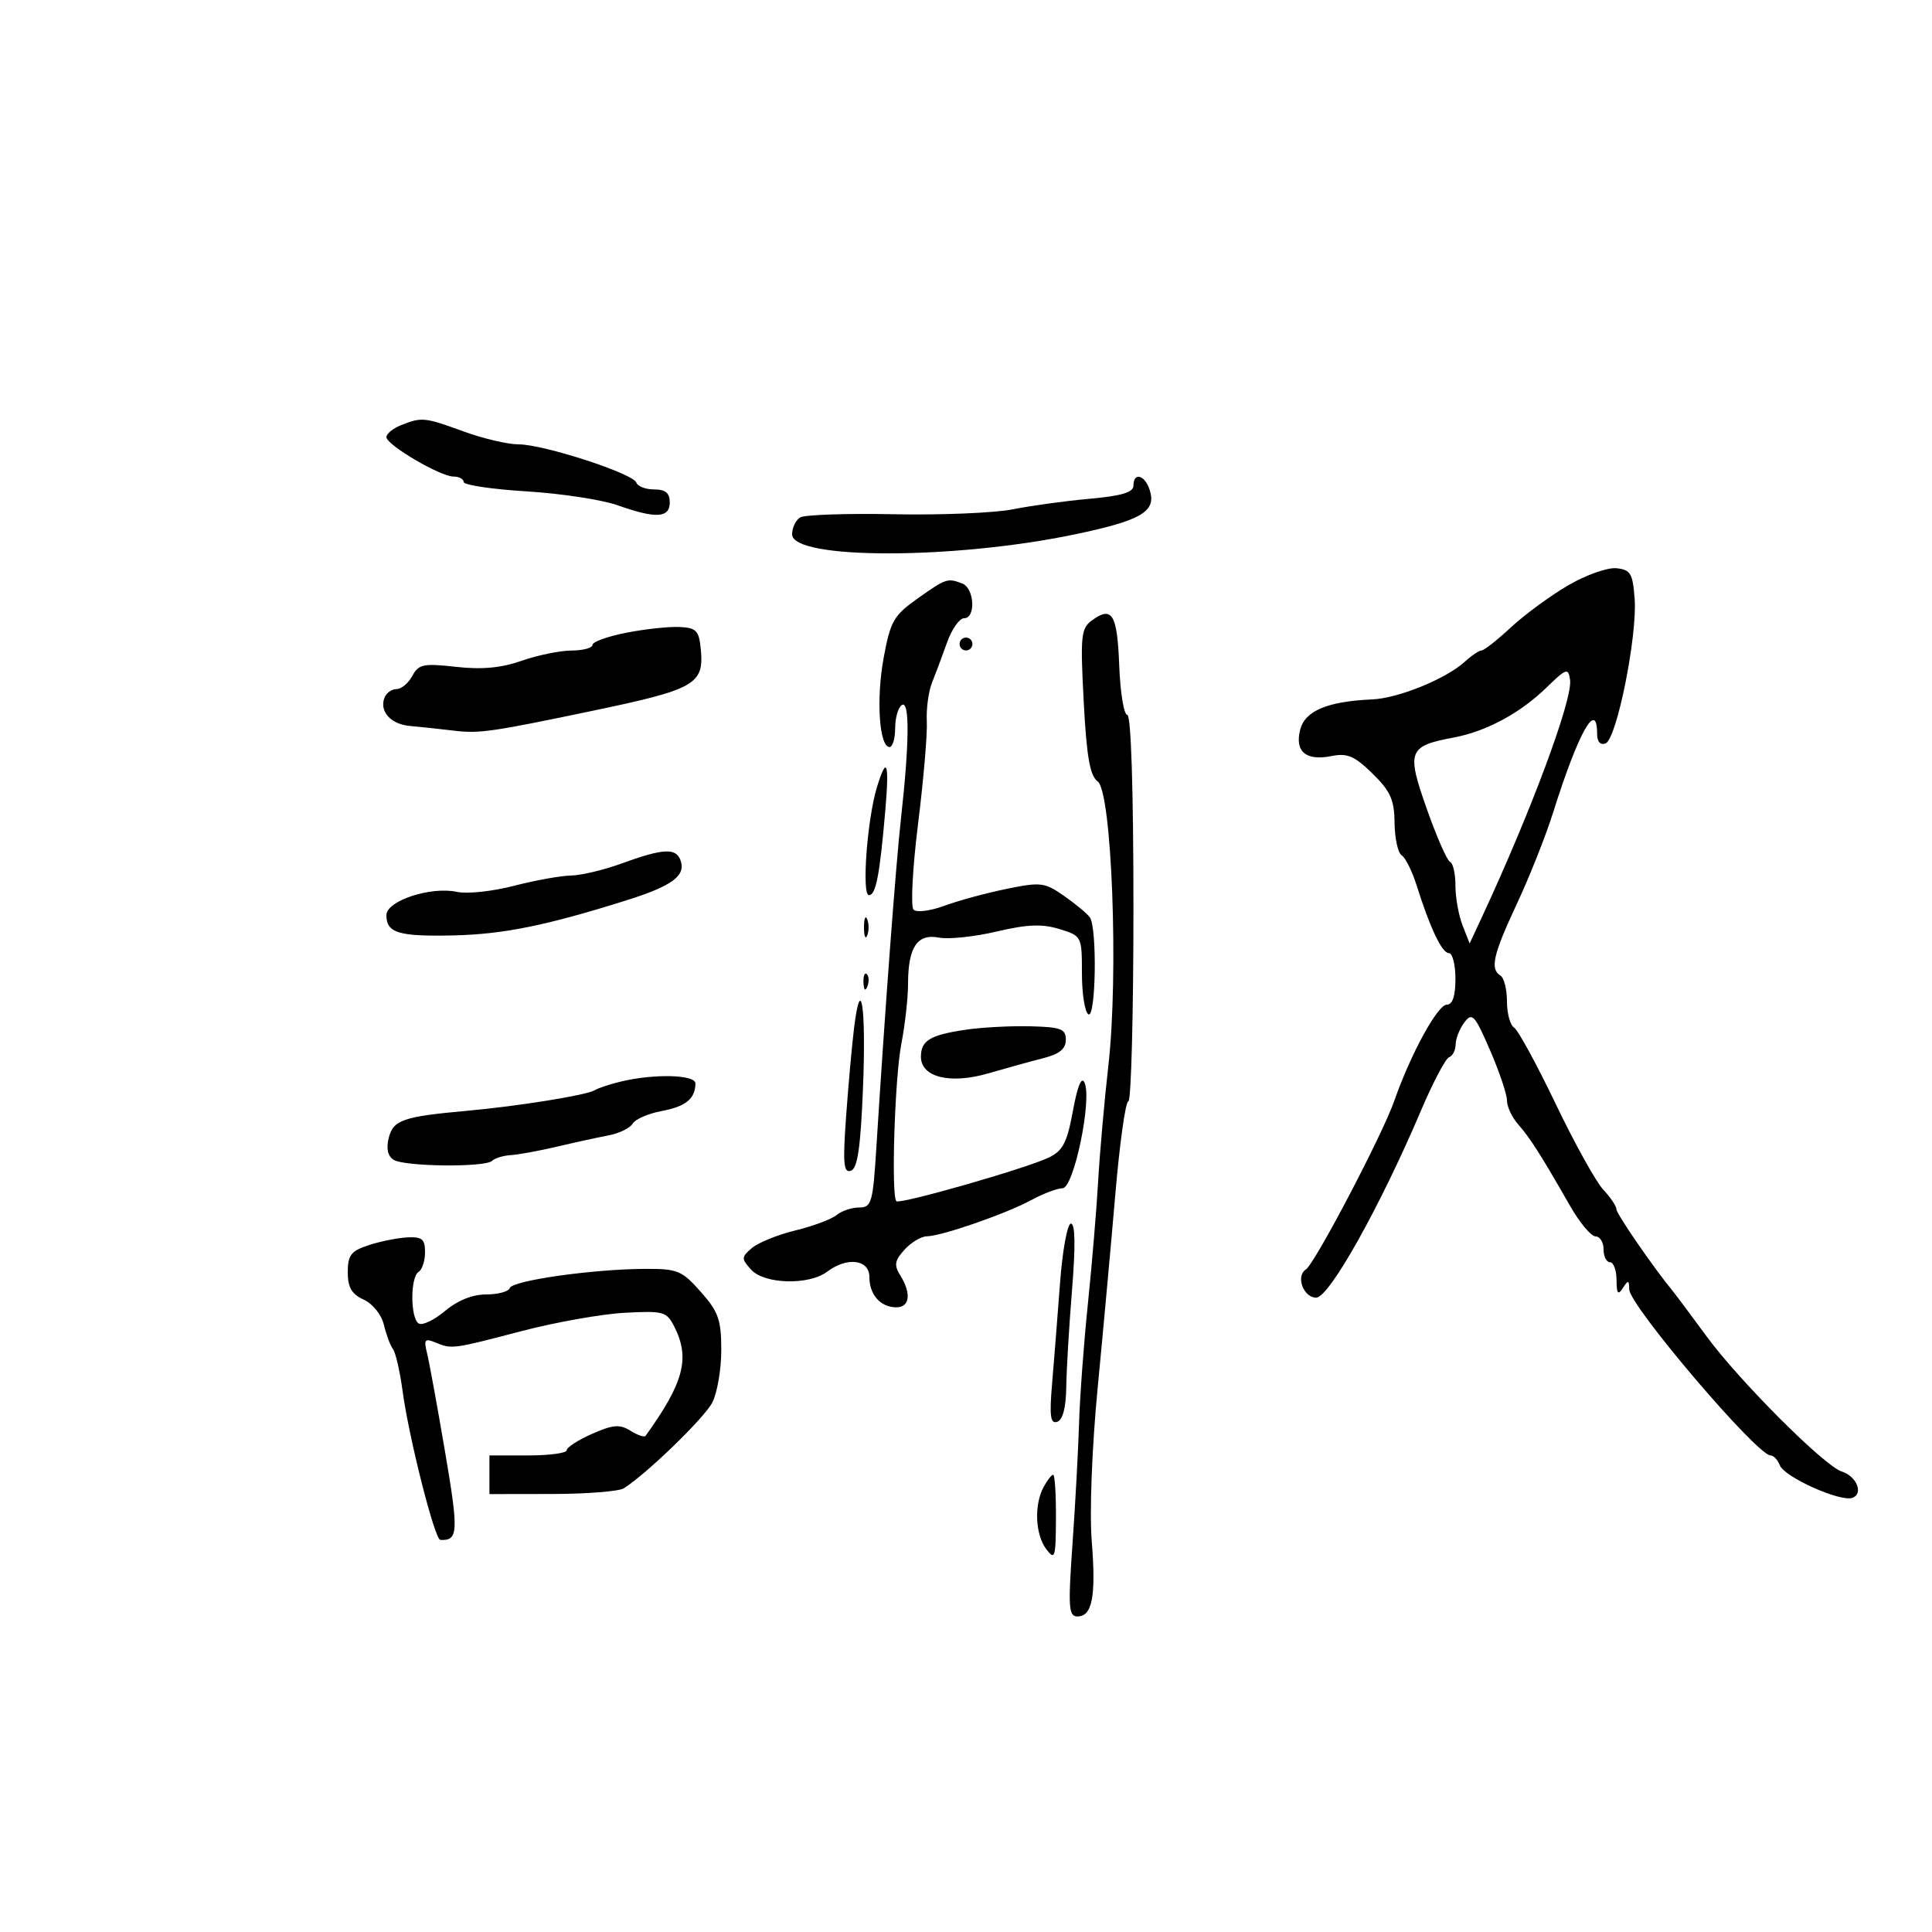 <svg xmlns="http://www.w3.org/2000/svg" width="300" height="300" viewBox="0 0 300 300" version="1.1">
	<path d="M 62.250 66.031 C 61.013 66.529, 60 67.357, 60 67.873 C 60 69.082, 68.370 74, 70.428 74 C 71.293 74, 72 74.382, 72 74.849 C 72 75.316, 76.388 75.968, 81.750 76.298 C 87.112 76.628, 93.469 77.596, 95.876 78.449 C 101.857 80.569, 104 80.450, 104 78 C 104 76.552, 103.333 76, 101.583 76 C 100.254 76, 99.007 75.522, 98.813 74.938 C 98.343 73.529, 84.393 69, 80.521 69 C 78.844 69, 75.009 68.100, 72 67 C 65.934 64.783, 65.470 64.737, 62.250 66.031 M 176 75.420 C 176 76.448, 174.133 77.007, 169.250 77.443 C 165.537 77.774, 160.162 78.511, 157.304 79.082 C 154.446 79.652, 146.118 79.998, 138.797 79.851 C 131.475 79.703, 124.926 79.928, 124.242 80.350 C 123.559 80.772, 123 81.951, 123 82.969 C 123 86.918, 148.169 86.912, 166.981 82.959 C 177.262 80.799, 179.586 79.421, 178.535 76.112 C 177.780 73.732, 176 73.247, 176 75.420 M 243.500 90.893 C 240.750 92.501, 236.756 95.432, 234.624 97.408 C 232.493 99.384, 230.440 101, 230.063 101 C 229.686 101, 228.505 101.793, 227.439 102.763 C 224.514 105.423, 217.134 108.427, 213.091 108.603 C 206.192 108.903, 202.682 110.358, 201.912 113.236 C 200.993 116.671, 202.756 118.199, 206.722 117.406 C 209.211 116.908, 210.315 117.375, 213.115 120.113 C 215.911 122.847, 216.508 124.180, 216.547 127.777 C 216.573 130.172, 217.072 132.439, 217.656 132.816 C 218.240 133.192, 219.286 135.300, 219.979 137.500 C 222.074 144.145, 223.911 148, 224.984 148 C 225.543 148, 226 149.800, 226 152 C 226 154.671, 225.556 156, 224.664 156 C 223.233 156, 219.038 163.678, 216.509 170.926 C 214.672 176.190, 204.162 196.233, 202.774 197.120 C 201.164 198.148, 202.393 201.500, 204.379 201.500 C 206.391 201.500, 214.294 187.394, 220.627 172.500 C 222.497 168.100, 224.472 164.350, 225.014 164.167 C 225.556 163.983, 226.014 163.083, 226.032 162.167 C 226.049 161.250, 226.664 159.709, 227.398 158.742 C 228.598 157.161, 228.996 157.594, 231.366 163.058 C 232.815 166.399, 234 169.917, 234 170.877 C 234 171.837, 234.787 173.514, 235.750 174.604 C 237.577 176.672, 239.255 179.309, 243.791 187.236 C 245.281 189.840, 247.063 191.978, 247.750 191.986 C 248.438 191.994, 249 192.900, 249 194 C 249 195.100, 249.450 196, 250 196 C 250.550 196, 251.007 197.238, 251.015 198.750 C 251.027 200.893, 251.245 201.169, 252 200 C 252.833 198.711, 252.972 198.740, 252.985 200.209 C 253.007 202.706, 272.830 226, 274.933 226 C 275.402 226, 276.050 226.687, 276.372 227.526 C 277.079 229.370, 285.821 233.283, 287.659 232.578 C 289.396 231.911, 288.291 229.227, 285.976 228.492 C 283.277 227.636, 270.087 214.440, 264.992 207.500 C 262.570 204.200, 260.217 201.050, 259.764 200.500 C 256.760 196.854, 251 188.491, 251 187.778 C 251 187.304, 250.073 185.923, 248.939 184.708 C 247.806 183.494, 244.480 177.494, 241.549 171.377 C 238.617 165.259, 235.720 159.945, 235.109 159.568 C 234.499 159.191, 234 157.360, 234 155.500 C 234 153.640, 233.550 151.840, 233 151.500 C 231.333 150.470, 231.840 148.250, 235.547 140.331 C 237.498 136.164, 240.033 129.772, 241.181 126.127 C 245.091 113.708, 248 108.522, 248 113.969 C 248 115.186, 248.503 115.744, 249.317 115.432 C 251.038 114.771, 254.250 98.802, 253.827 93 C 253.539 89.040, 253.200 88.468, 251 88.235 C 249.625 88.090, 246.250 89.286, 243.500 90.893 M 142.437 92.970 C 138.769 95.571, 138.260 96.467, 137.208 102.176 C 136.032 108.562, 136.529 116, 138.131 116 C 138.609 116, 139 114.677, 139 113.059 C 139 111.441, 139.474 109.825, 140.054 109.467 C 141.265 108.718, 141.212 115.355, 139.913 127 C 139.120 134.103, 137.396 157.121, 136.093 178 C 135.545 186.778, 135.341 187.500, 133.412 187.500 C 132.263 187.500, 130.682 188.029, 129.898 188.676 C 129.115 189.323, 126.229 190.399, 123.487 191.067 C 120.744 191.735, 117.709 192.966, 116.742 193.803 C 115.101 195.224, 115.094 195.447, 116.647 197.162 C 118.690 199.420, 125.623 199.600, 128.441 197.468 C 131.540 195.124, 135 195.563, 135 198.300 C 135 201.058, 136.736 203, 139.200 203 C 141.276 203, 141.536 200.831, 139.794 198.042 C 138.801 196.452, 138.917 195.749, 140.449 194.056 C 141.473 192.925, 143.028 191.989, 143.905 191.975 C 146.226 191.940, 156.177 188.491, 160.114 186.358 C 161.976 185.348, 164.172 184.517, 164.992 184.510 C 166.733 184.495, 169.587 170.832, 168.415 168.132 C 167.952 167.066, 167.323 168.578, 166.603 172.489 C 165.690 177.444, 165.041 178.698, 162.841 179.750 C 159.275 181.456, 139.720 187.054, 139.188 186.521 C 138.357 185.690, 138.933 167.392, 139.956 162.114 C 140.530 159.151, 141 154.959, 141 152.798 C 141 147.098, 142.429 144.939, 145.770 145.590 C 147.271 145.883, 151.308 145.460, 154.741 144.652 C 159.510 143.528, 161.809 143.436, 164.491 144.259 C 167.973 145.327, 168 145.379, 168 151.109 C 168 154.284, 168.450 157.160, 169 157.500 C 170.167 158.222, 170.388 144.097, 169.235 142.452 C 168.831 141.875, 167.036 140.381, 165.246 139.131 C 162.203 137.006, 161.620 136.935, 156.246 138.038 C 153.086 138.687, 148.746 139.867, 146.601 140.660 C 144.457 141.454, 142.321 141.721, 141.854 141.254 C 141.387 140.787, 141.701 134.801, 142.553 127.952 C 143.405 121.103, 144.018 113.925, 143.915 112 C 143.812 110.075, 144.177 107.375, 144.726 106 C 145.275 104.625, 146.327 101.813, 147.063 99.750 C 147.799 97.688, 148.986 96, 149.701 96 C 151.557 96, 151.312 91.334, 149.418 90.607 C 147.128 89.728, 146.902 89.804, 142.437 92.970 M 169.552 96.338 C 167.855 97.579, 167.739 98.729, 168.278 108.944 C 168.731 117.532, 169.243 120.458, 170.449 121.342 C 172.642 122.950, 173.714 151.289, 172.115 165.383 C 171.484 170.947, 170.764 179.100, 170.514 183.500 C 170.264 187.900, 169.548 196.450, 168.922 202.500 C 168.296 208.550, 167.682 216.875, 167.556 221 C 167.431 225.125, 166.972 233.563, 166.536 239.750 C 165.840 249.618, 165.934 251, 167.304 251 C 169.620 251, 170.208 247.887, 169.522 239.247 C 169.167 234.774, 169.558 224.737, 170.446 215.500 C 171.293 206.700, 172.534 193.088, 173.205 185.250 C 173.876 177.412, 174.779 171, 175.213 171 C 175.646 171, 176 157.500, 176 141 C 176 122.545, 175.631 111, 175.042 111 C 174.515 111, 173.953 107.549, 173.792 103.330 C 173.488 95.351, 172.694 94.041, 169.552 96.338 M 97.250 98.250 C 94.362 98.817, 92 99.668, 92 100.141 C 92 100.613, 90.537 101.007, 88.750 101.015 C 86.963 101.023, 83.475 101.739, 81 102.606 C 77.823 103.719, 74.826 103.996, 70.808 103.548 C 65.742 102.984, 64.996 103.139, 64.023 104.957 C 63.422 106.081, 62.319 107, 61.572 107 C 60.825 107, 59.982 107.603, 59.700 108.341 C 58.877 110.485, 60.699 112.481, 63.714 112.735 C 65.246 112.865, 68.300 113.190, 70.500 113.458 C 74.392 113.932, 76.317 113.656, 92 110.376 C 107.968 107.037, 109.341 106.257, 108.818 100.815 C 108.539 97.907, 108.132 97.483, 105.500 97.359 C 103.850 97.282, 100.138 97.682, 97.250 98.250 M 149 100 C 149 100.550, 149.450 101, 150 101 C 150.550 101, 151 100.550, 151 100 C 151 99.450, 150.550 99, 150 99 C 149.450 99, 149 99.450, 149 100 M 240.092 106.810 C 236.040 110.746, 230.776 113.576, 225.756 114.518 C 218.665 115.848, 218.377 116.602, 221.541 125.578 C 223.077 129.935, 224.708 133.650, 225.167 133.833 C 225.625 134.017, 226 135.675, 226 137.518 C 226 139.362, 226.496 142.137, 227.103 143.685 L 228.206 146.500 230.068 142.500 C 237.758 125.979, 244.232 108.564, 243.799 105.566 C 243.523 103.661, 243.235 103.757, 240.092 106.810 M 136.166 122.250 C 134.652 127.221, 133.781 139, 134.927 139 C 136.010 139, 136.606 135.905, 137.477 125.750 C 138.111 118.357, 137.692 117.238, 136.166 122.250 M 96.500 134.090 C 93.750 135.092, 90.215 135.932, 88.644 135.956 C 87.074 135.980, 83.087 136.700, 79.786 137.556 C 76.484 138.411, 72.515 138.833, 70.967 138.493 C 66.910 137.602, 60 139.874, 60 142.099 C 60 144.860, 61.862 145.432, 70.273 145.253 C 78.098 145.086, 84.742 143.745, 97.260 139.807 C 104.459 137.543, 106.579 135.951, 105.643 133.513 C 104.922 131.633, 102.888 131.761, 96.500 134.090 M 134.158 144 C 134.158 145.375, 134.385 145.938, 134.662 145.250 C 134.940 144.563, 134.940 143.438, 134.662 142.750 C 134.385 142.063, 134.158 142.625, 134.158 144 M 134.079 152.583 C 134.127 153.748, 134.364 153.985, 134.683 153.188 C 134.972 152.466, 134.936 151.603, 134.604 151.271 C 134.272 150.939, 134.036 151.529, 134.079 152.583 M 132.620 159.621 C 132.289 162.304, 131.731 168.494, 131.381 173.376 C 130.857 180.672, 130.989 182.171, 132.122 181.796 C 133.155 181.454, 133.625 178.269, 134 169.067 C 134.513 156.486, 133.696 150.898, 132.620 159.621 M 150 159.888 C 144.433 160.709, 143 161.568, 143 164.084 C 143 167.279, 147.539 168.397, 153.483 166.666 C 156.242 165.862, 160.075 164.804, 162 164.314 C 164.509 163.677, 165.500 162.869, 165.500 161.463 C 165.500 159.767, 164.752 159.481, 160 159.362 C 156.975 159.287, 152.475 159.523, 150 159.888 M 96.413 167.943 C 94.715 168.349, 92.879 168.957, 92.333 169.294 C 91.097 170.058, 80.467 171.769, 72.500 172.487 C 62.594 173.378, 61.061 173.909, 60.364 176.687 C 59.951 178.332, 60.213 179.521, 61.115 180.092 C 62.807 181.164, 75.373 181.294, 76.416 180.250 C 76.829 179.838, 78.141 179.439, 79.333 179.363 C 80.525 179.288, 83.750 178.697, 86.500 178.049 C 89.250 177.401, 92.850 176.614, 94.500 176.301 C 96.150 175.987, 97.831 175.168, 98.236 174.479 C 98.641 173.791, 100.665 172.910, 102.734 172.522 C 106.484 171.819, 107.956 170.621, 107.985 168.250 C 108.002 166.864, 101.632 166.695, 96.413 167.943 M 164.599 199.250 C 164.220 204.338, 163.666 211.363, 163.368 214.862 C 162.938 219.902, 163.104 221.132, 164.163 220.778 C 165.024 220.491, 165.524 218.581, 165.567 215.416 C 165.604 212.712, 166.009 205.887, 166.467 200.250 C 167.017 193.485, 166.958 190, 166.294 190 C 165.740 190, 164.977 194.162, 164.599 199.250 M 57.250 193.347 C 54.502 194.249, 54 194.897, 54 197.546 C 54 199.908, 54.608 200.956, 56.472 201.805 C 57.875 202.444, 59.233 204.137, 59.610 205.716 C 59.976 207.247, 60.613 208.950, 61.026 209.500 C 61.438 210.050, 62.108 212.975, 62.514 216 C 63.480 223.200, 67.500 239.068, 68.370 239.114 C 71.165 239.262, 71.236 237.936, 69.111 225.448 C 67.899 218.326, 66.636 211.414, 66.304 210.086 C 65.786 208.012, 65.969 207.782, 67.600 208.455 C 70.179 209.518, 70.217 209.513, 81 206.690 C 86.225 205.322, 93.411 204.045, 96.969 203.851 C 103.030 203.522, 103.519 203.658, 104.705 206 C 107.189 210.905, 106.195 214.683, 100.241 222.962 C 100.059 223.216, 99.003 222.858, 97.895 222.166 C 96.230 221.127, 95.195 221.210, 91.940 222.647 C 89.773 223.603, 88 224.748, 88 225.192 C 88 225.637, 85.300 226, 82 226 L 76 226 76 229 L 76 232 85.750 231.985 C 91.112 231.976, 96.114 231.580, 96.864 231.105 C 100.425 228.849, 109.344 220.207, 110.596 217.800 C 111.368 216.314, 112 212.645, 112 209.646 C 112 204.937, 111.566 203.702, 108.816 200.596 C 105.870 197.269, 105.216 197.002, 100.066 197.031 C 91.989 197.076, 79.554 198.844, 79.167 200.004 C 78.983 200.552, 77.330 201, 75.493 201 C 73.365 201, 71.045 201.933, 69.097 203.572 C 67.416 204.986, 65.582 205.860, 65.020 205.513 C 63.706 204.700, 63.689 198.310, 65 197.500 C 65.550 197.160, 66 195.784, 66 194.441 C 66 192.411, 65.537 192.024, 63.250 192.141 C 61.737 192.218, 59.038 192.761, 57.250 193.347 M 162.035 230.934 C 160.552 233.705, 160.759 238.299, 162.468 240.559 C 163.807 242.328, 163.939 241.903, 163.968 235.750 C 163.986 232.037, 163.791 229, 163.535 229 C 163.280 229, 162.605 229.870, 162.035 230.934" stroke="none" fill="black" fill-rule="evenodd"/>
</svg>